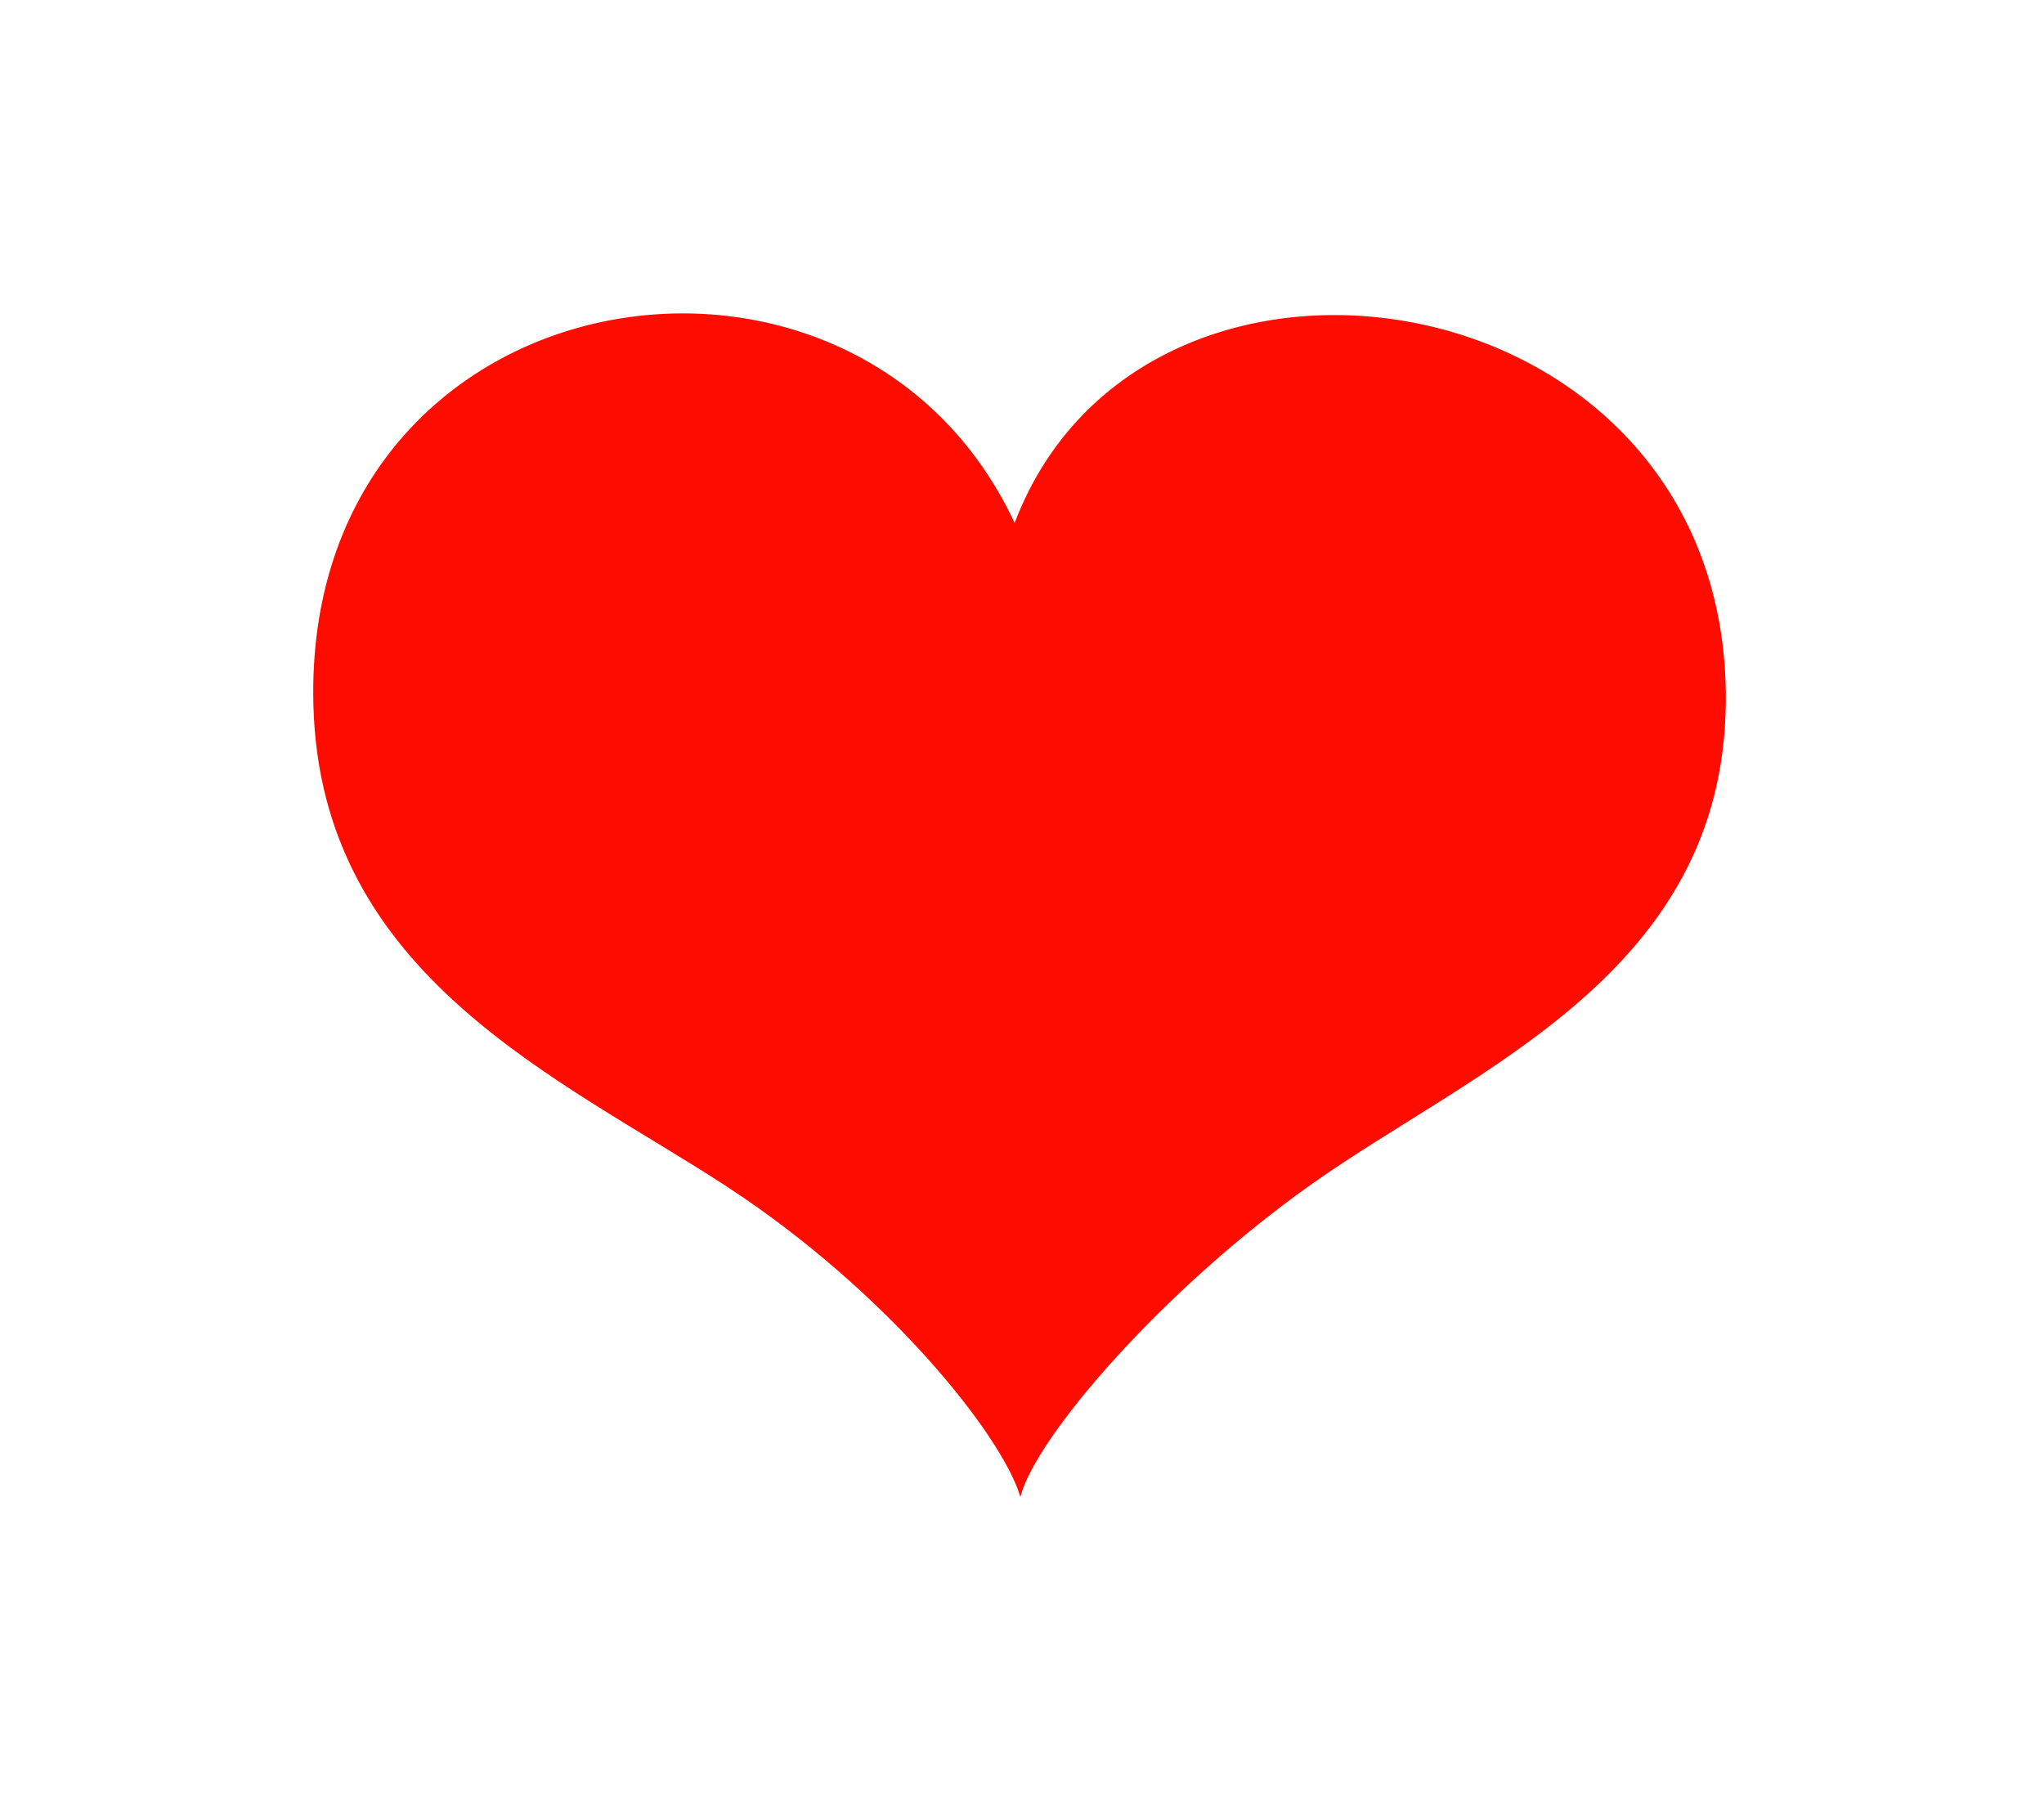 <svg xmlns="http://www.w3.org/2000/svg" xmlns:xlink="http://www.w3.org/1999/xlink" width="411" height="365" viewBox="0 0 411 365">
  <defs>
    <style>
      .cls-1 {
        fill: #ff0c00;
        fill-rule: evenodd;
        filter: url(#filter);
      }
    </style>
    <filter id="filter" x="1382" y="222" width="411" height="365" filterUnits="userSpaceOnUse">
      <feGaussianBlur result="blur" stdDeviation="18" in="SourceAlpha"/>
      <feComposite result="composite"/>
      <feComposite result="composite-2"/>
      <feComposite result="composite-3"/>
      <feFlood result="flood" flood-color="#ff3000" flood-opacity="0.16"/>
      <feComposite result="composite-4" operator="in" in2="composite-3"/>
      <feBlend result="blend" in2="SourceGraphic"/>
      <feBlend result="blend-2" in="SourceGraphic"/>
    </filter>
  </defs>
  <path id="Красное_сердце" data-name="Красное сердце" class="cls-1" d="M1586.02,327.16c-32.26-69.1-143.32-50.675-141,36.674,1.44,54.543,49.75,74.955,83.13,96.766,32.37,21.153,55.41,50.089,59.02,62.408,3.09-12.07,28.75-41.825,58.71-63,32.76-23.153,82.63-42.208,83.14-96.766C1729.82,277.145,1612.09,258.473,1586.02,327.16Z" transform="translate(-1382 -222)"/>
</svg>
